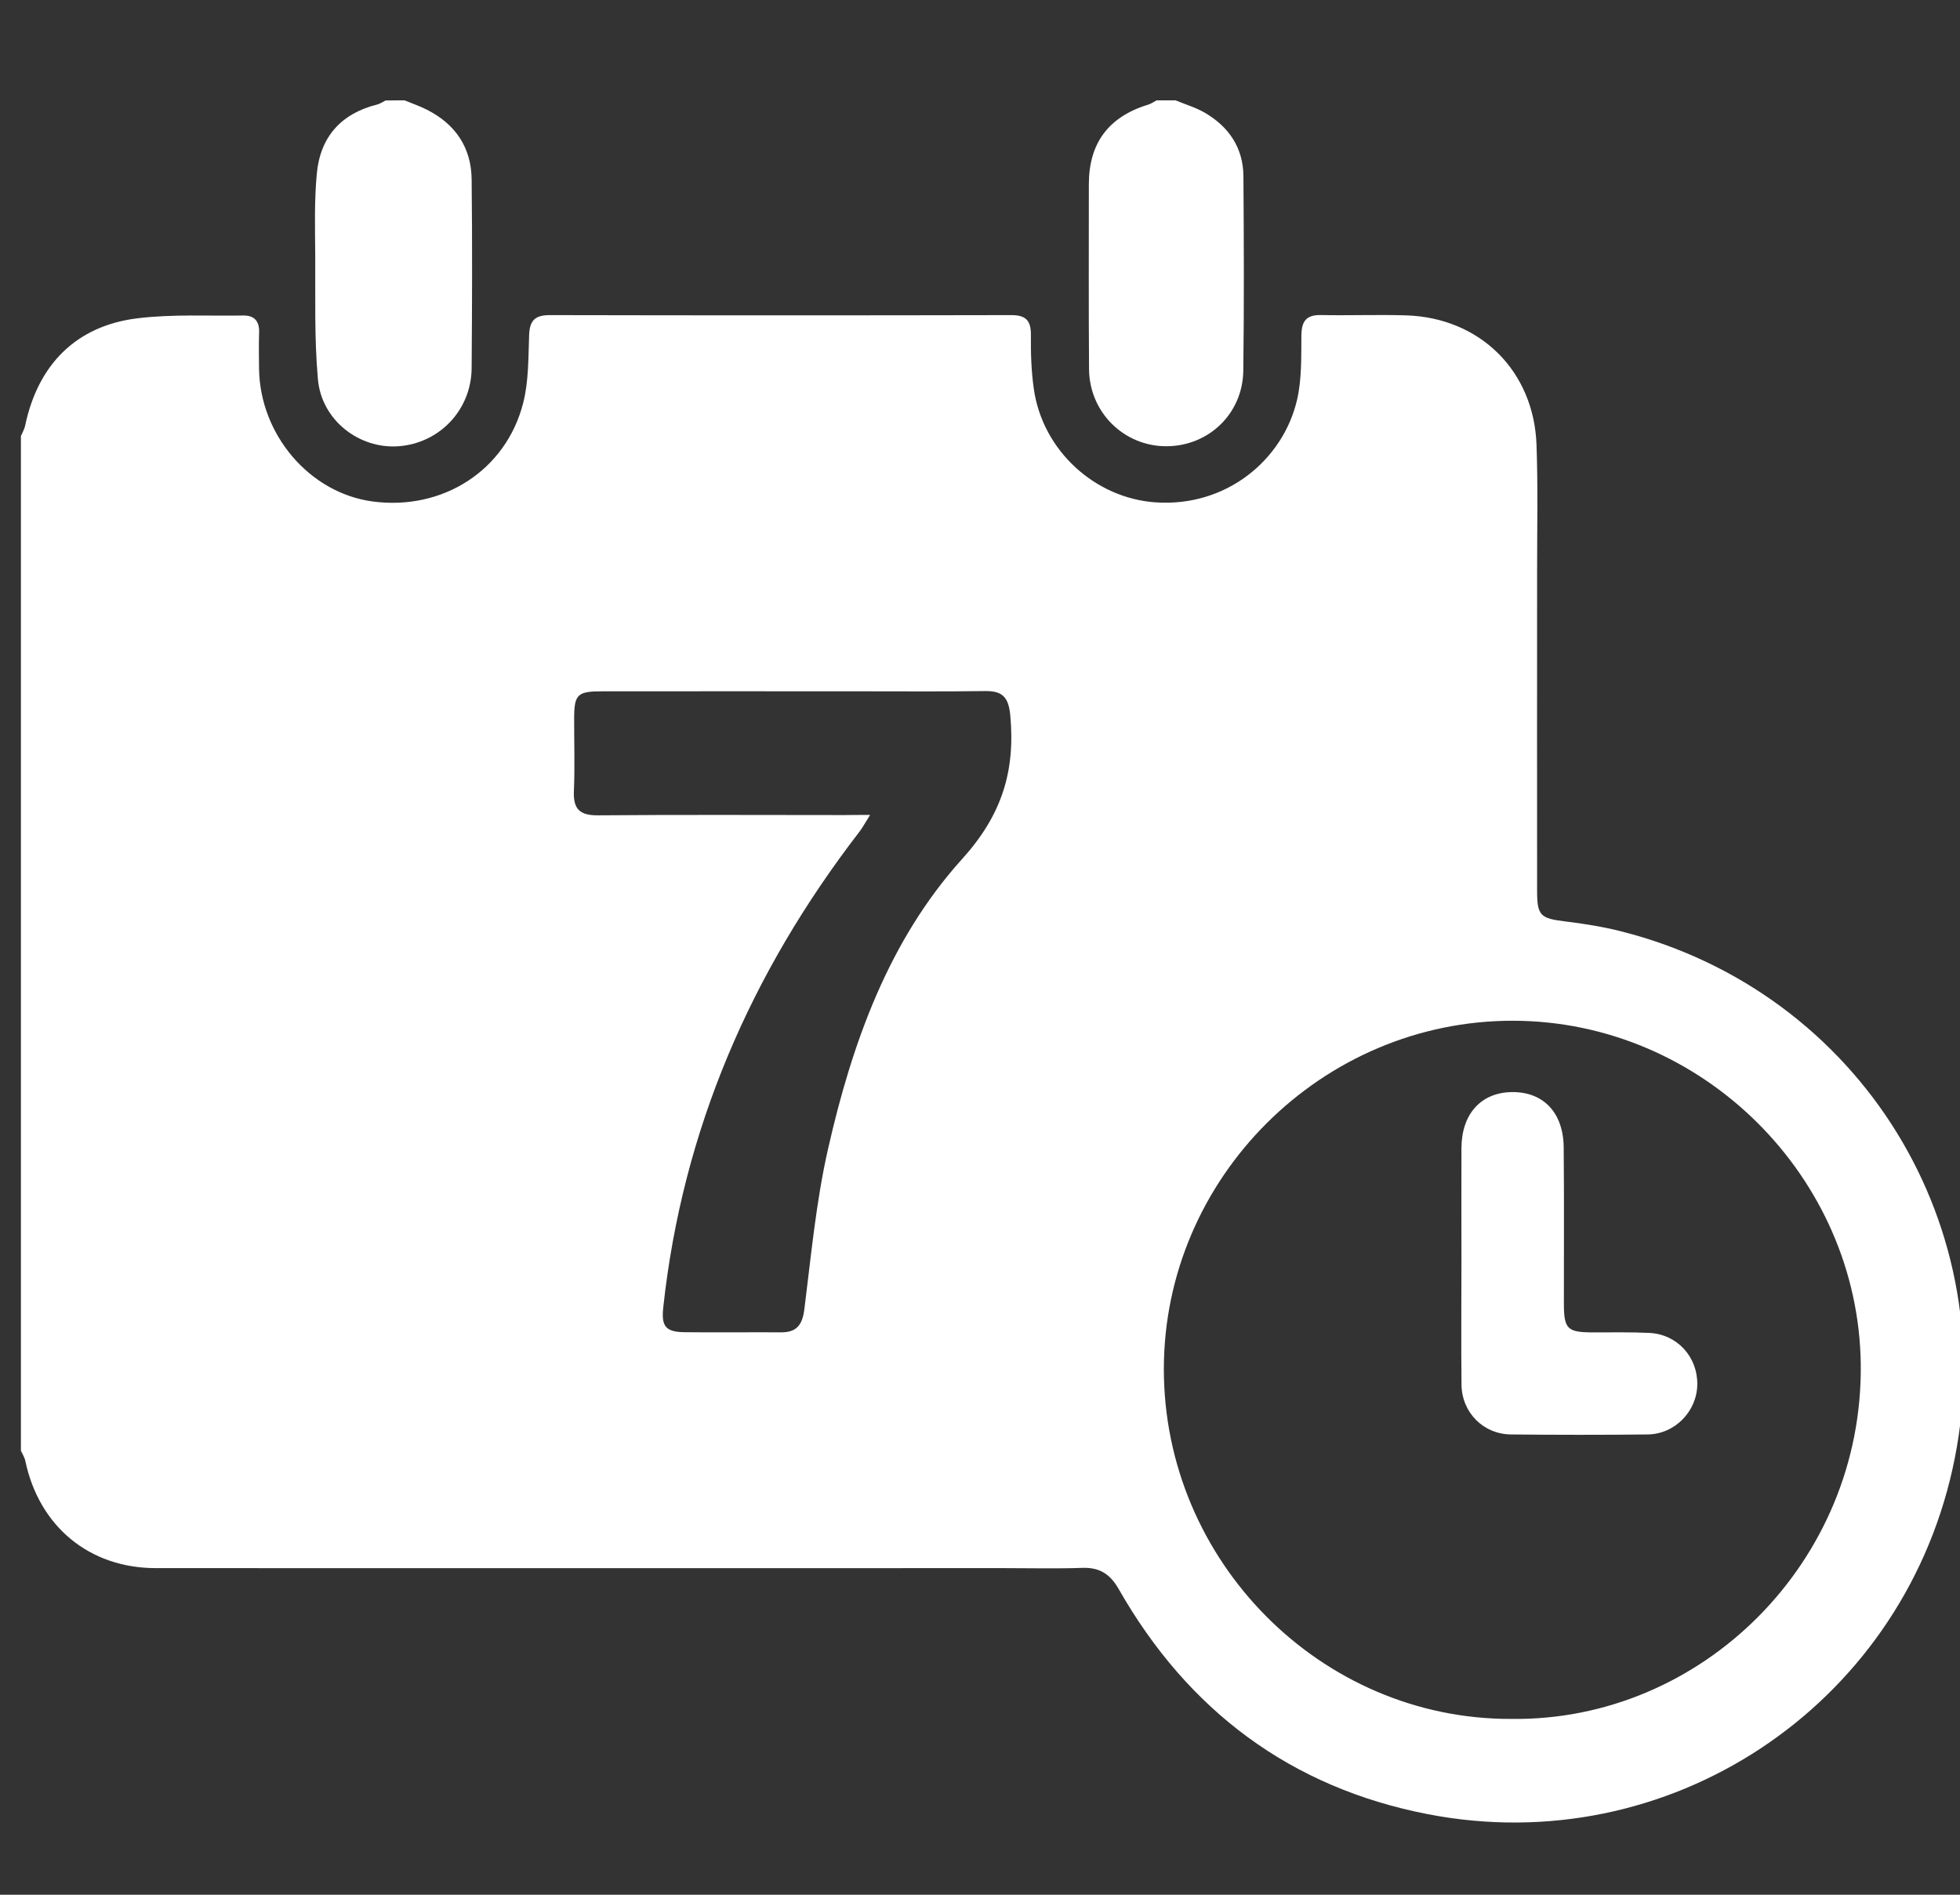 <svg xmlns="http://www.w3.org/2000/svg" xmlns:xlink="http://www.w3.org/1999/xlink" id="Layer_1" x="0" y="0" version="1.1" viewBox="21 22 30 29" xml:space="preserve" style="enable-background:new 0 0 70 70"><rect x="21" y="22" width="30" height="29" fill="#333333" stroke="none"/><g><g id="MhgNxk.tif_1_"><g><path style="fill:#fff" d="M21.32,44.204c0-5.177,0-10.353,0-15.53c0.022-0.053,0.054-0.104,0.065-0.16 c0.196-0.934,0.781-1.527,1.717-1.642c0.535-0.066,1.082-0.034,1.623-0.043c0.165-0.002,0.246,0.084,0.241,0.256 c-0.006,0.185-0.003,0.37-0.001,0.554c0.011,1.013,0.774,1.907,1.737,2.036c1.072,0.144,2.043-0.474,2.306-1.508 c0.085-0.333,0.078-0.692,0.091-1.04c0.008-0.224,0.093-0.305,0.317-0.304c2.354,0.005,4.707,0.005,7.061,0 c0.232-0.001,0.305,0.089,0.302,0.311c-0.003,0.271,0.006,0.545,0.044,0.813c0.133,0.953,0.942,1.679,1.866,1.742 c1.08,0.074,1.948-0.649,2.163-1.566c0.074-0.316,0.064-0.655,0.067-0.984c0.002-0.22,0.071-0.322,0.302-0.317 c0.436,0.009,0.872-0.009,1.307,0.005c1.127,0.038,1.95,0.851,1.99,1.981c0.023,0.641,0.009,1.284,0.009,1.926 c0,1.634-0.002,3.268,0,4.902c0,0.382,0.053,0.421,0.433,0.467c0.287,0.035,0.575,0.081,0.855,0.152 c3.659,0.927,5.893,4.535,5.07,8.23c-0.813,3.652-4.351,5.995-8.03,5.282c-2.095-0.406-3.671-1.583-4.731-3.444 c-0.132-0.231-0.293-0.335-0.558-0.326c-0.397,0.014-0.794,0.004-1.191,0.004c-4.33,0-8.659,0.002-12.989,0 c-1.019,0-1.788-0.638-1.999-1.643C21.376,44.305,21.343,44.255,21.32,44.204z M44.129,48.309 c2.927,0.039,5.387-2.413,5.352-5.426c-0.033-2.866-2.423-5.255-5.321-5.26c-2.927-0.005-5.345,2.406-5.346,5.331 C38.814,45.895,41.217,48.317,44.129,48.309z M34.318,34.473c-0.084,0.133-0.119,0.2-0.165,0.259 c-1.658,2.153-2.706,4.558-3.001,7.278c-0.031,0.286,0.032,0.376,0.322,0.38c0.494,0.006,0.988-0.001,1.482,0.002 c0.243,0.001,0.326-0.119,0.356-0.356c0.103-0.817,0.179-1.642,0.36-2.442c0.368-1.624,0.929-3.201,2.054-4.446 c0.61-0.675,0.815-1.344,0.738-2.193c-0.025-0.276-0.112-0.381-0.382-0.378c-0.62,0.009-1.24,0.004-1.86,0.004 c-1.337,0-2.673-0.002-4.01,0c-0.376,0-0.423,0.049-0.424,0.414c-0.001,0.37,0.012,0.74-0.004,1.109 c-0.012,0.277,0.086,0.377,0.368,0.375c1.259-0.011,2.518-0.004,3.778-0.004C34.035,34.473,34.138,34.473,34.318,34.473z"/><path style="fill:#fff" d="M27.192,23.536c0.114,0.047,0.232,0.087,0.342,0.143c0.435,0.22,0.68,0.577,0.685,1.067 c0.011,0.962,0.007,1.925,0,2.888c-0.005,0.64-0.491,1.15-1.12,1.196c-0.603,0.044-1.178-0.399-1.233-1.026 c-0.056-0.627-0.037-1.262-0.041-1.893c-0.003-0.418-0.015-0.838,0.024-1.252c0.052-0.562,0.37-0.921,0.923-1.059 c0.045-0.011,0.086-0.041,0.129-0.062C26.998,23.536,27.095,23.536,27.192,23.536z"/><path style="fill:#fff" d="M38.993,23.536c0.15,0.062,0.31,0.109,0.449,0.19c0.368,0.215,0.587,0.537,0.59,0.972 c0.007,0.991,0.011,1.983-0.002,2.975c-0.008,0.657-0.529,1.155-1.176,1.157c-0.65,0.002-1.18-0.519-1.185-1.18 c-0.007-0.943-0.003-1.886-0.003-2.829c0-0.632,0.303-1.035,0.91-1.22c0.045-0.014,0.085-0.043,0.127-0.065 C38.799,23.536,38.896,23.536,38.993,23.536z"/><path style="fill:#fff" d="M43.369,41.325c0-0.584-0.002-1.168,0-1.751c0.002-0.526,0.301-0.855,0.776-0.859 c0.478-0.004,0.784,0.314,0.789,0.846c0.008,0.798,0.002,1.596,0.003,2.393c0.001,0.387,0.053,0.437,0.436,0.439 c0.291,0.001,0.582-0.006,0.872,0.008c0.424,0.02,0.738,0.364,0.734,0.786c-0.003,0.411-0.341,0.763-0.759,0.768 c-0.697,0.008-1.395,0.007-2.093,0c-0.423-0.004-0.752-0.336-0.757-0.761C43.363,42.571,43.369,41.948,43.369,41.325z"/></g></g></g></svg>